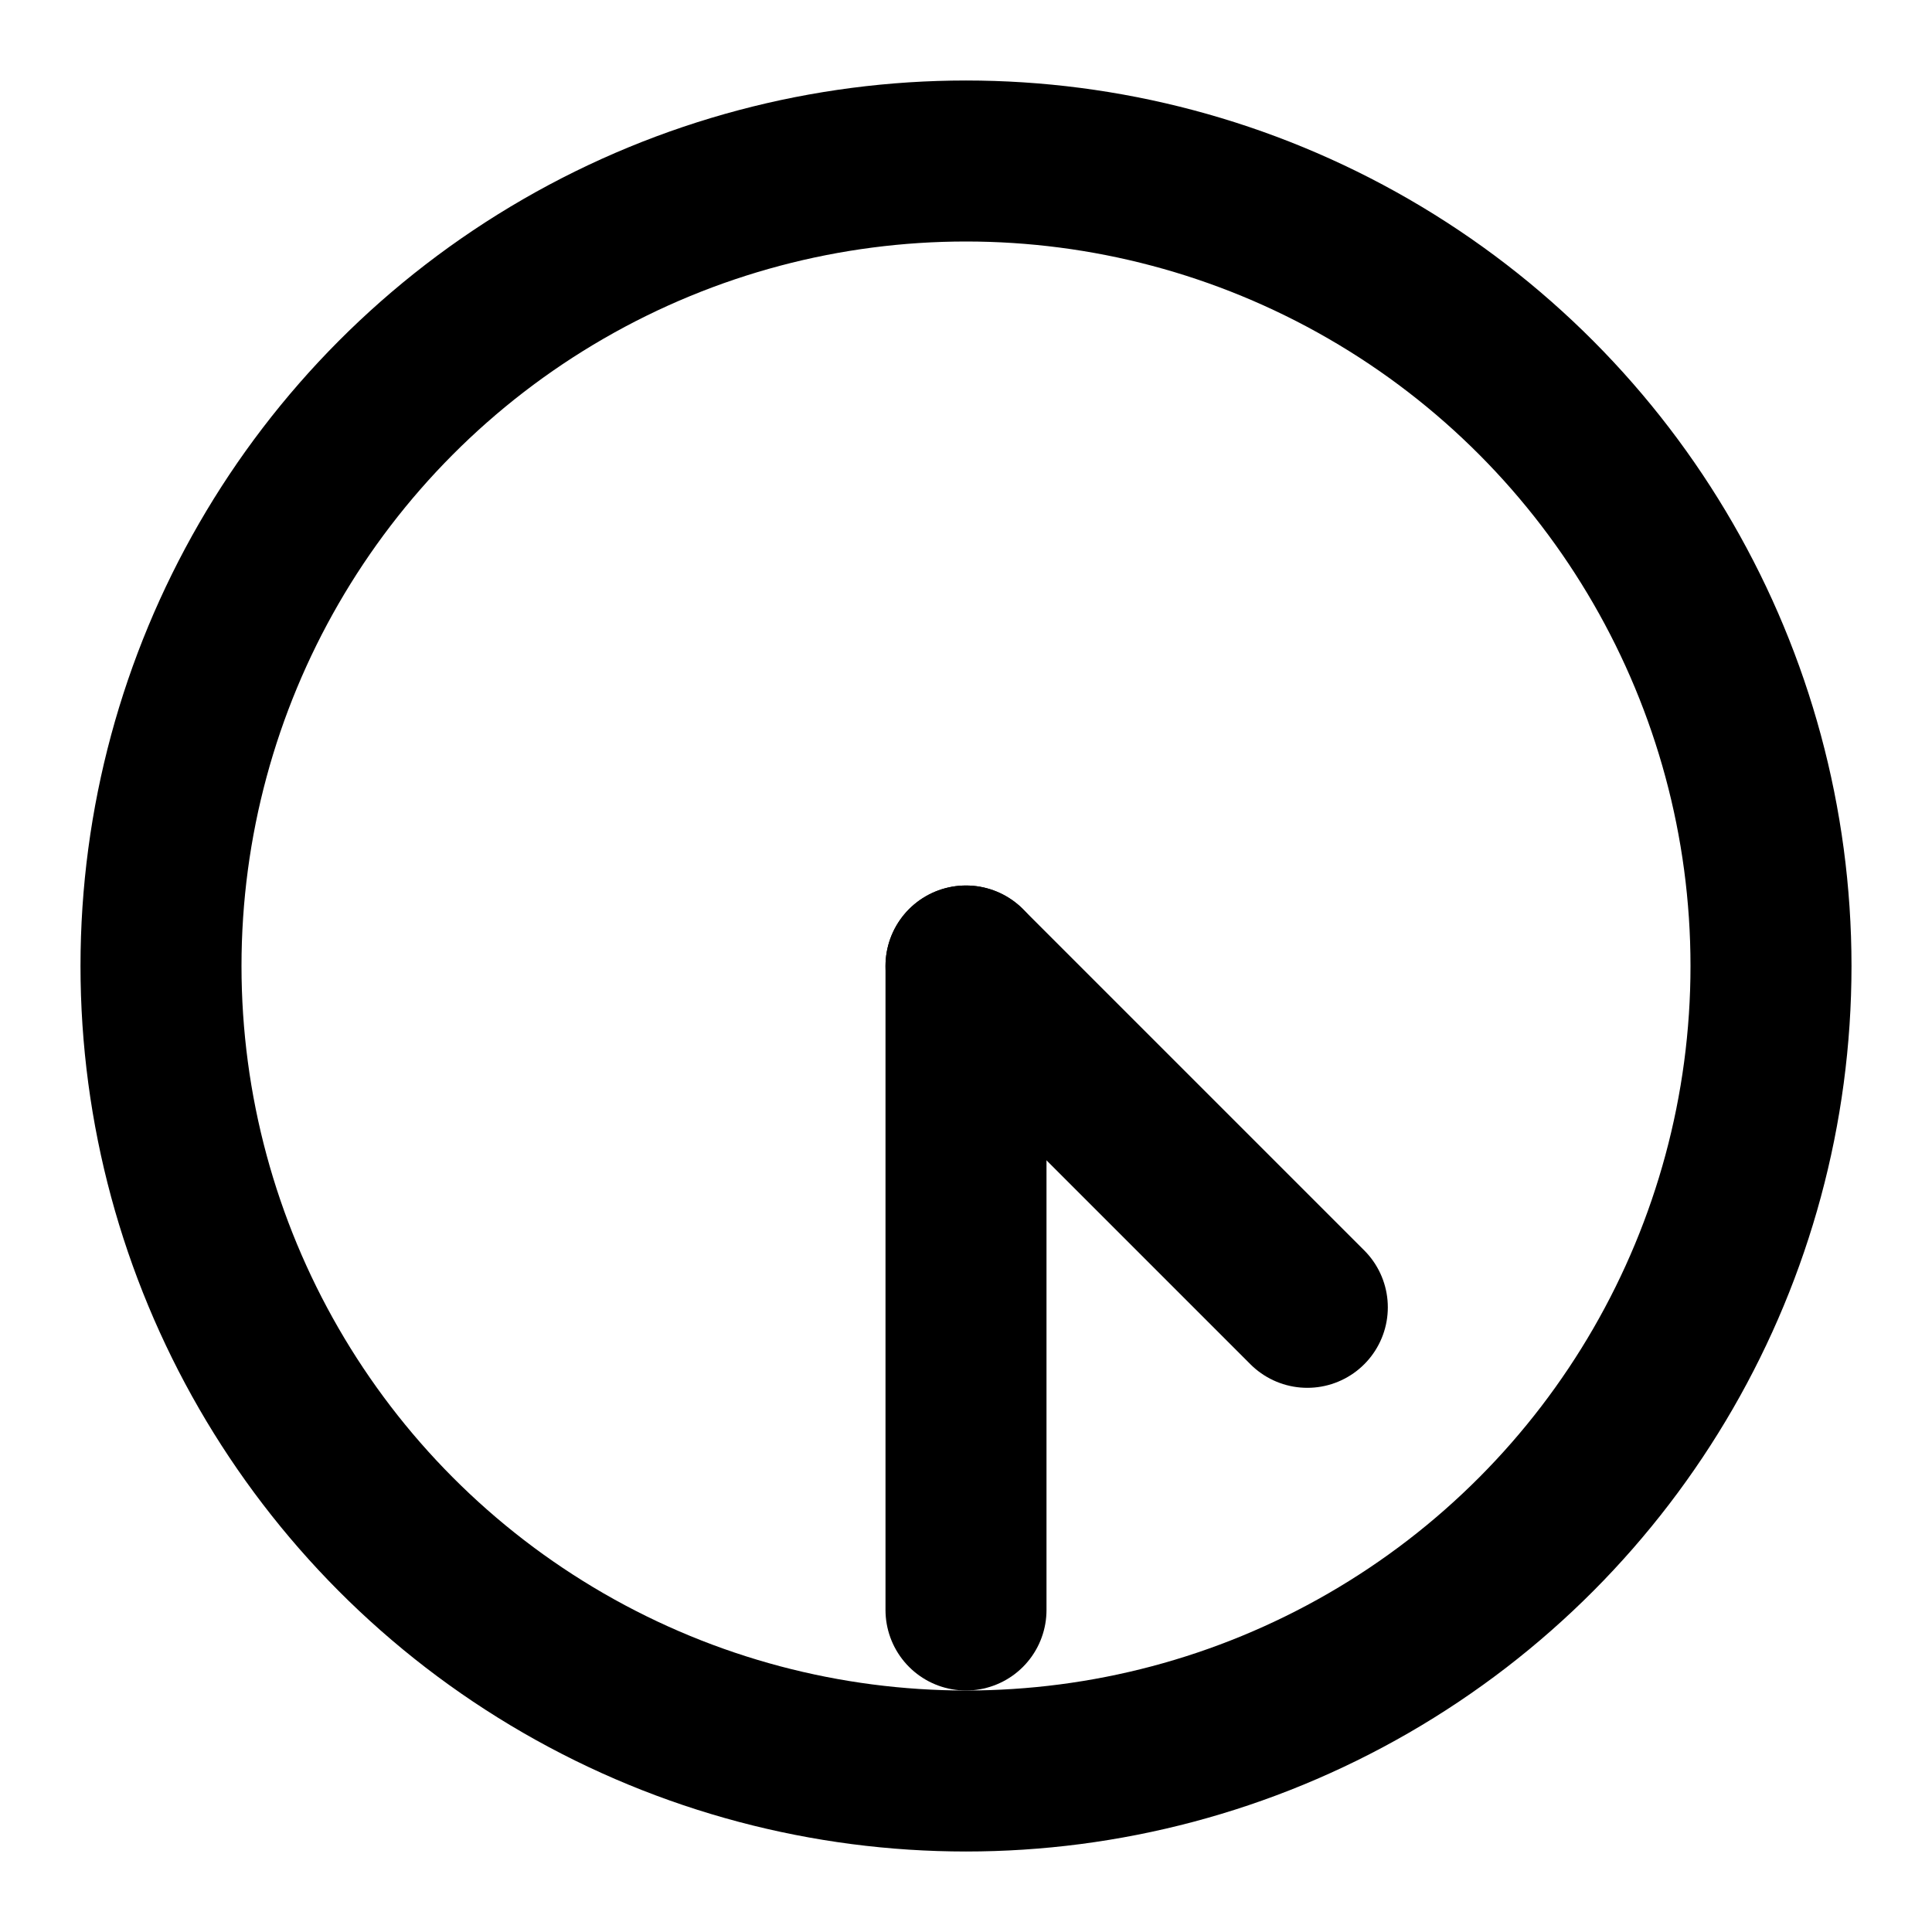<svg
  width="24"
  height="24"
  viewBox="0 0 24 24"
  fill="none"
  stroke="currentColor"
  stroke-width="2"
  stroke-linecap="round"
  stroke-linejoin="round"
  xmlns="http://www.w3.org/2000/svg"
>
  <!-- Clock face for 04:30 -->
  <circle cx="12" cy="12" r="10" />
  <!-- Hour hand -->
  <line x1="12" y1="12" x2="16.24" y2="16.24" />
  <!-- Minute hand -->
  <line x1="12" y1="12" x2="12.00" y2="20.00" />
</svg>
